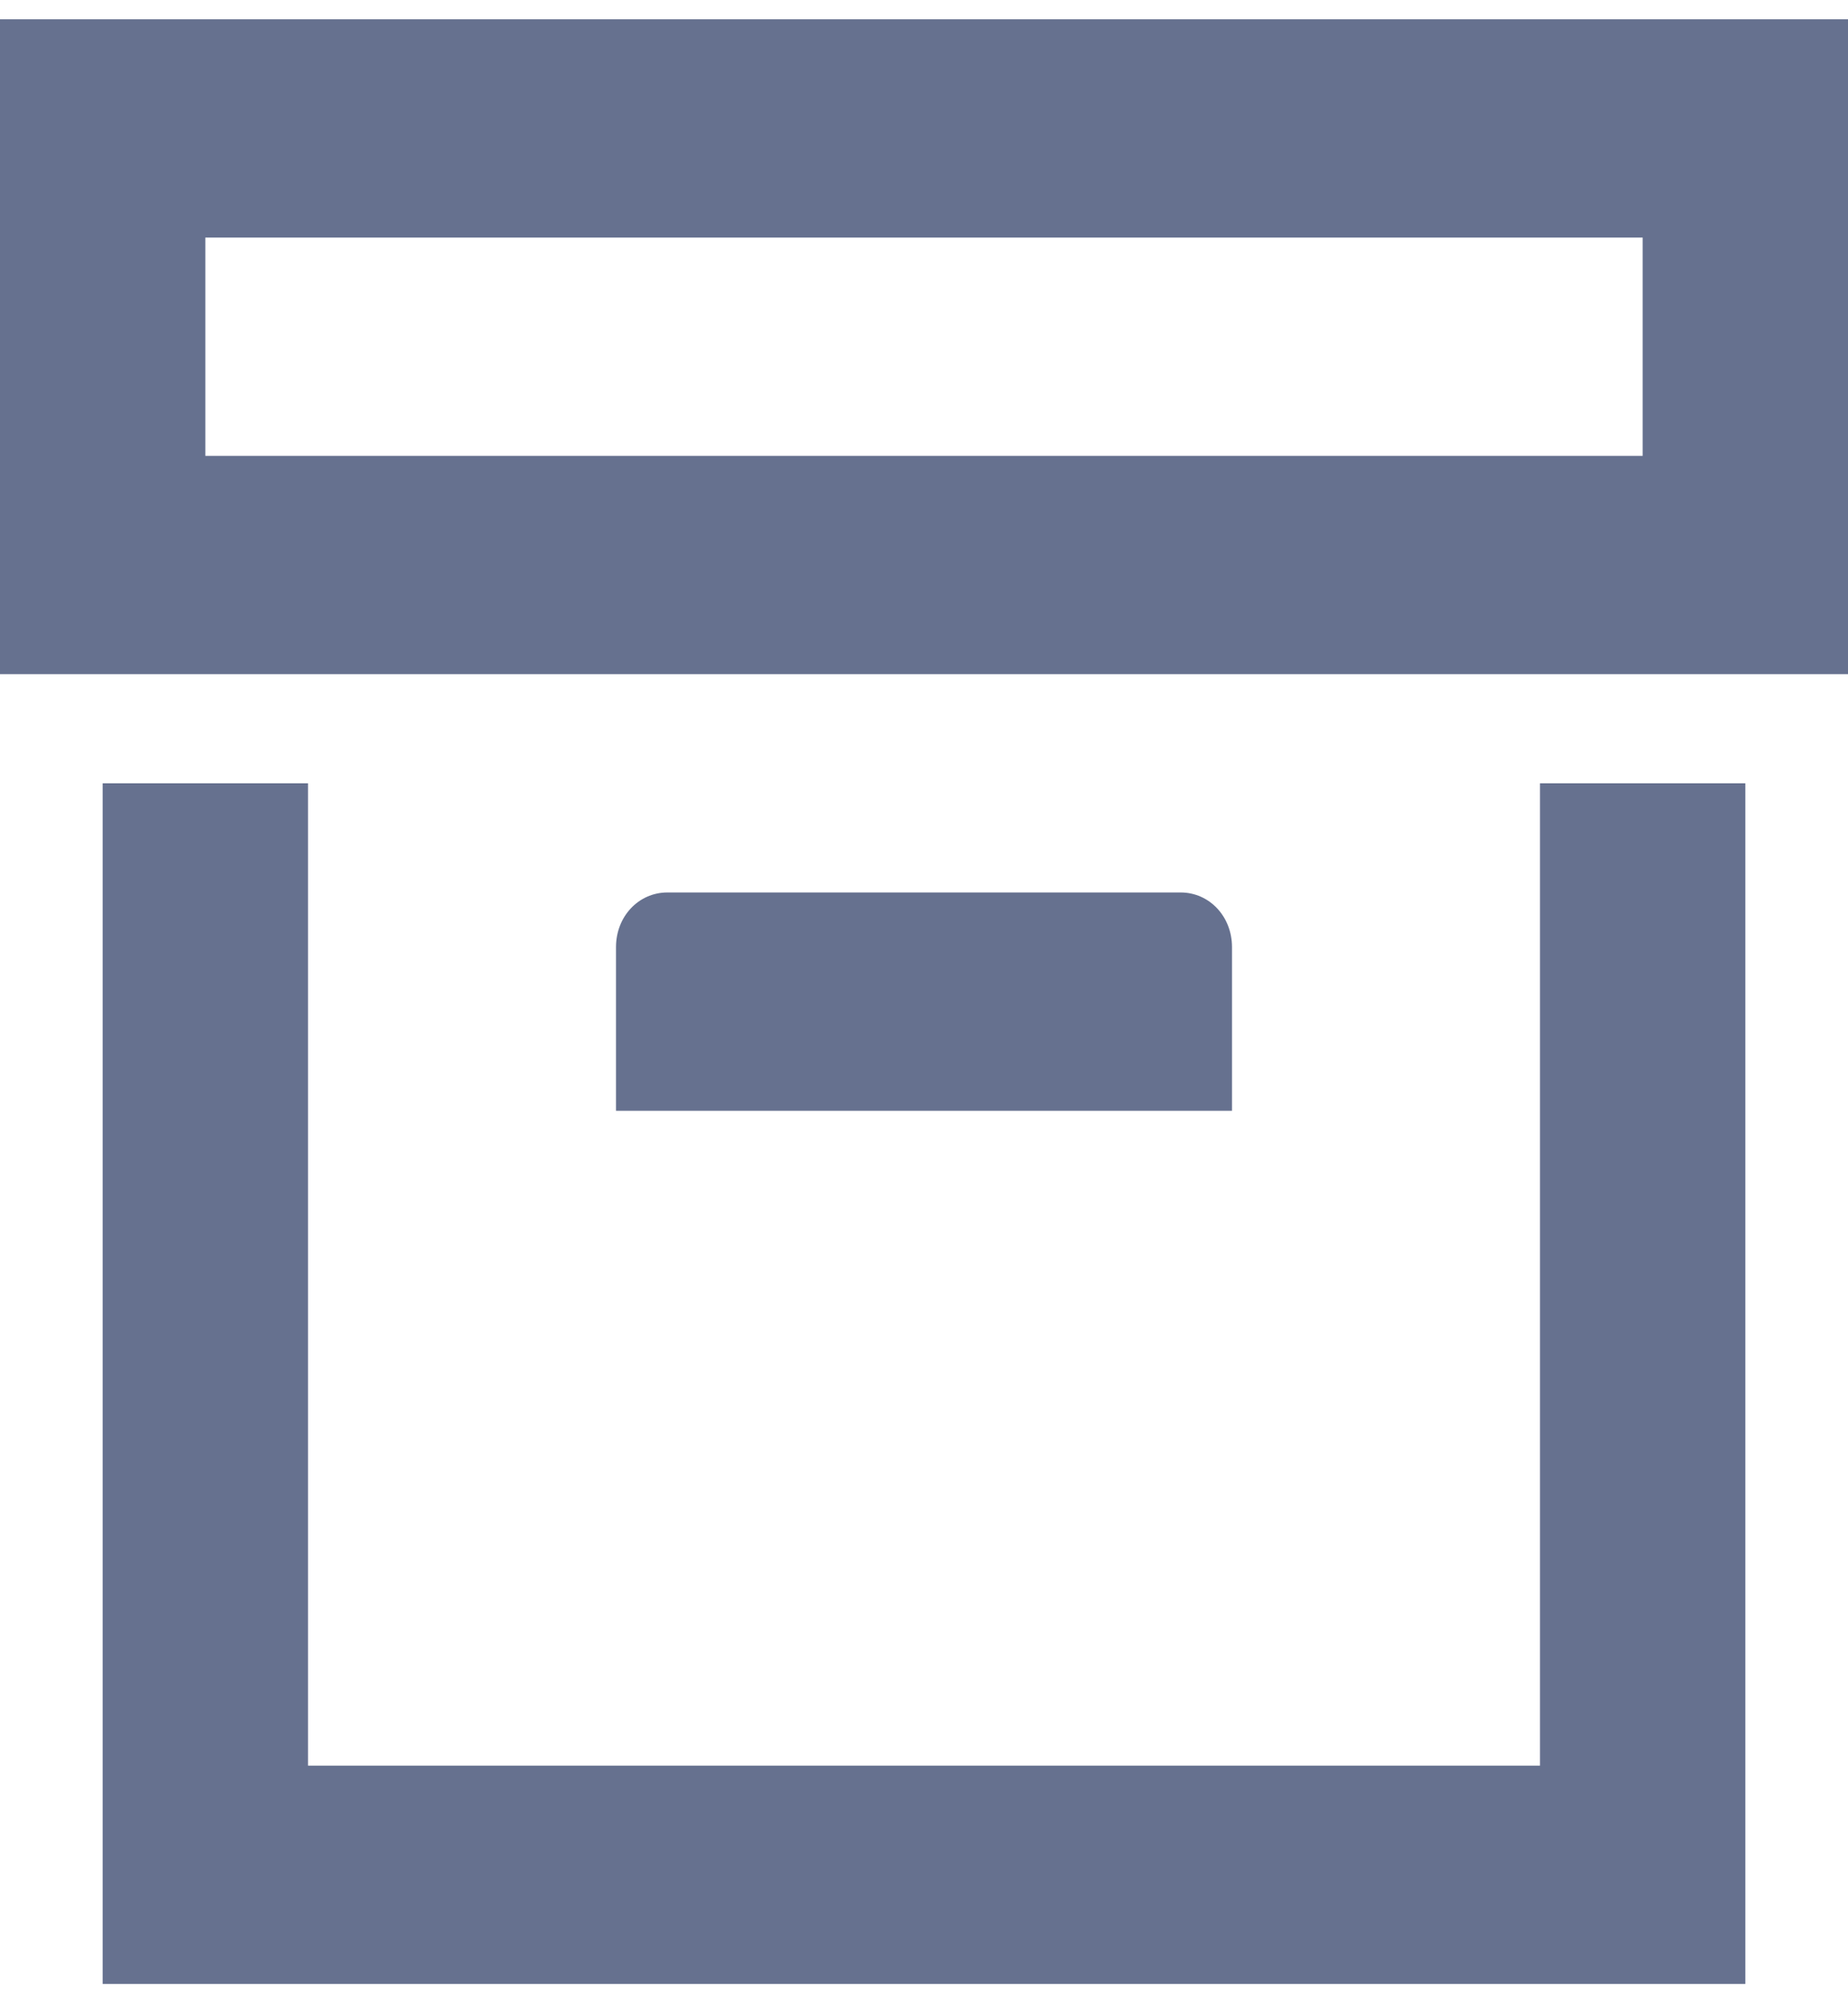 <svg width="36" height="39" viewBox="0 0 36 39" fill="none" xmlns="http://www.w3.org/2000/svg">
<path d="M34 38.625H2V15.25H6V34.375H30V15.25H34V38.625ZM0 0.375H36V13.125H0V0.375ZM13 17.375H23C23.56 17.375 24 17.843 24 18.438V21.625H12V18.438C12 17.843 12.44 17.375 13 17.375ZM4 4.625V8.875H32V4.625H4Z" fill="#66718F"/>
</svg>
